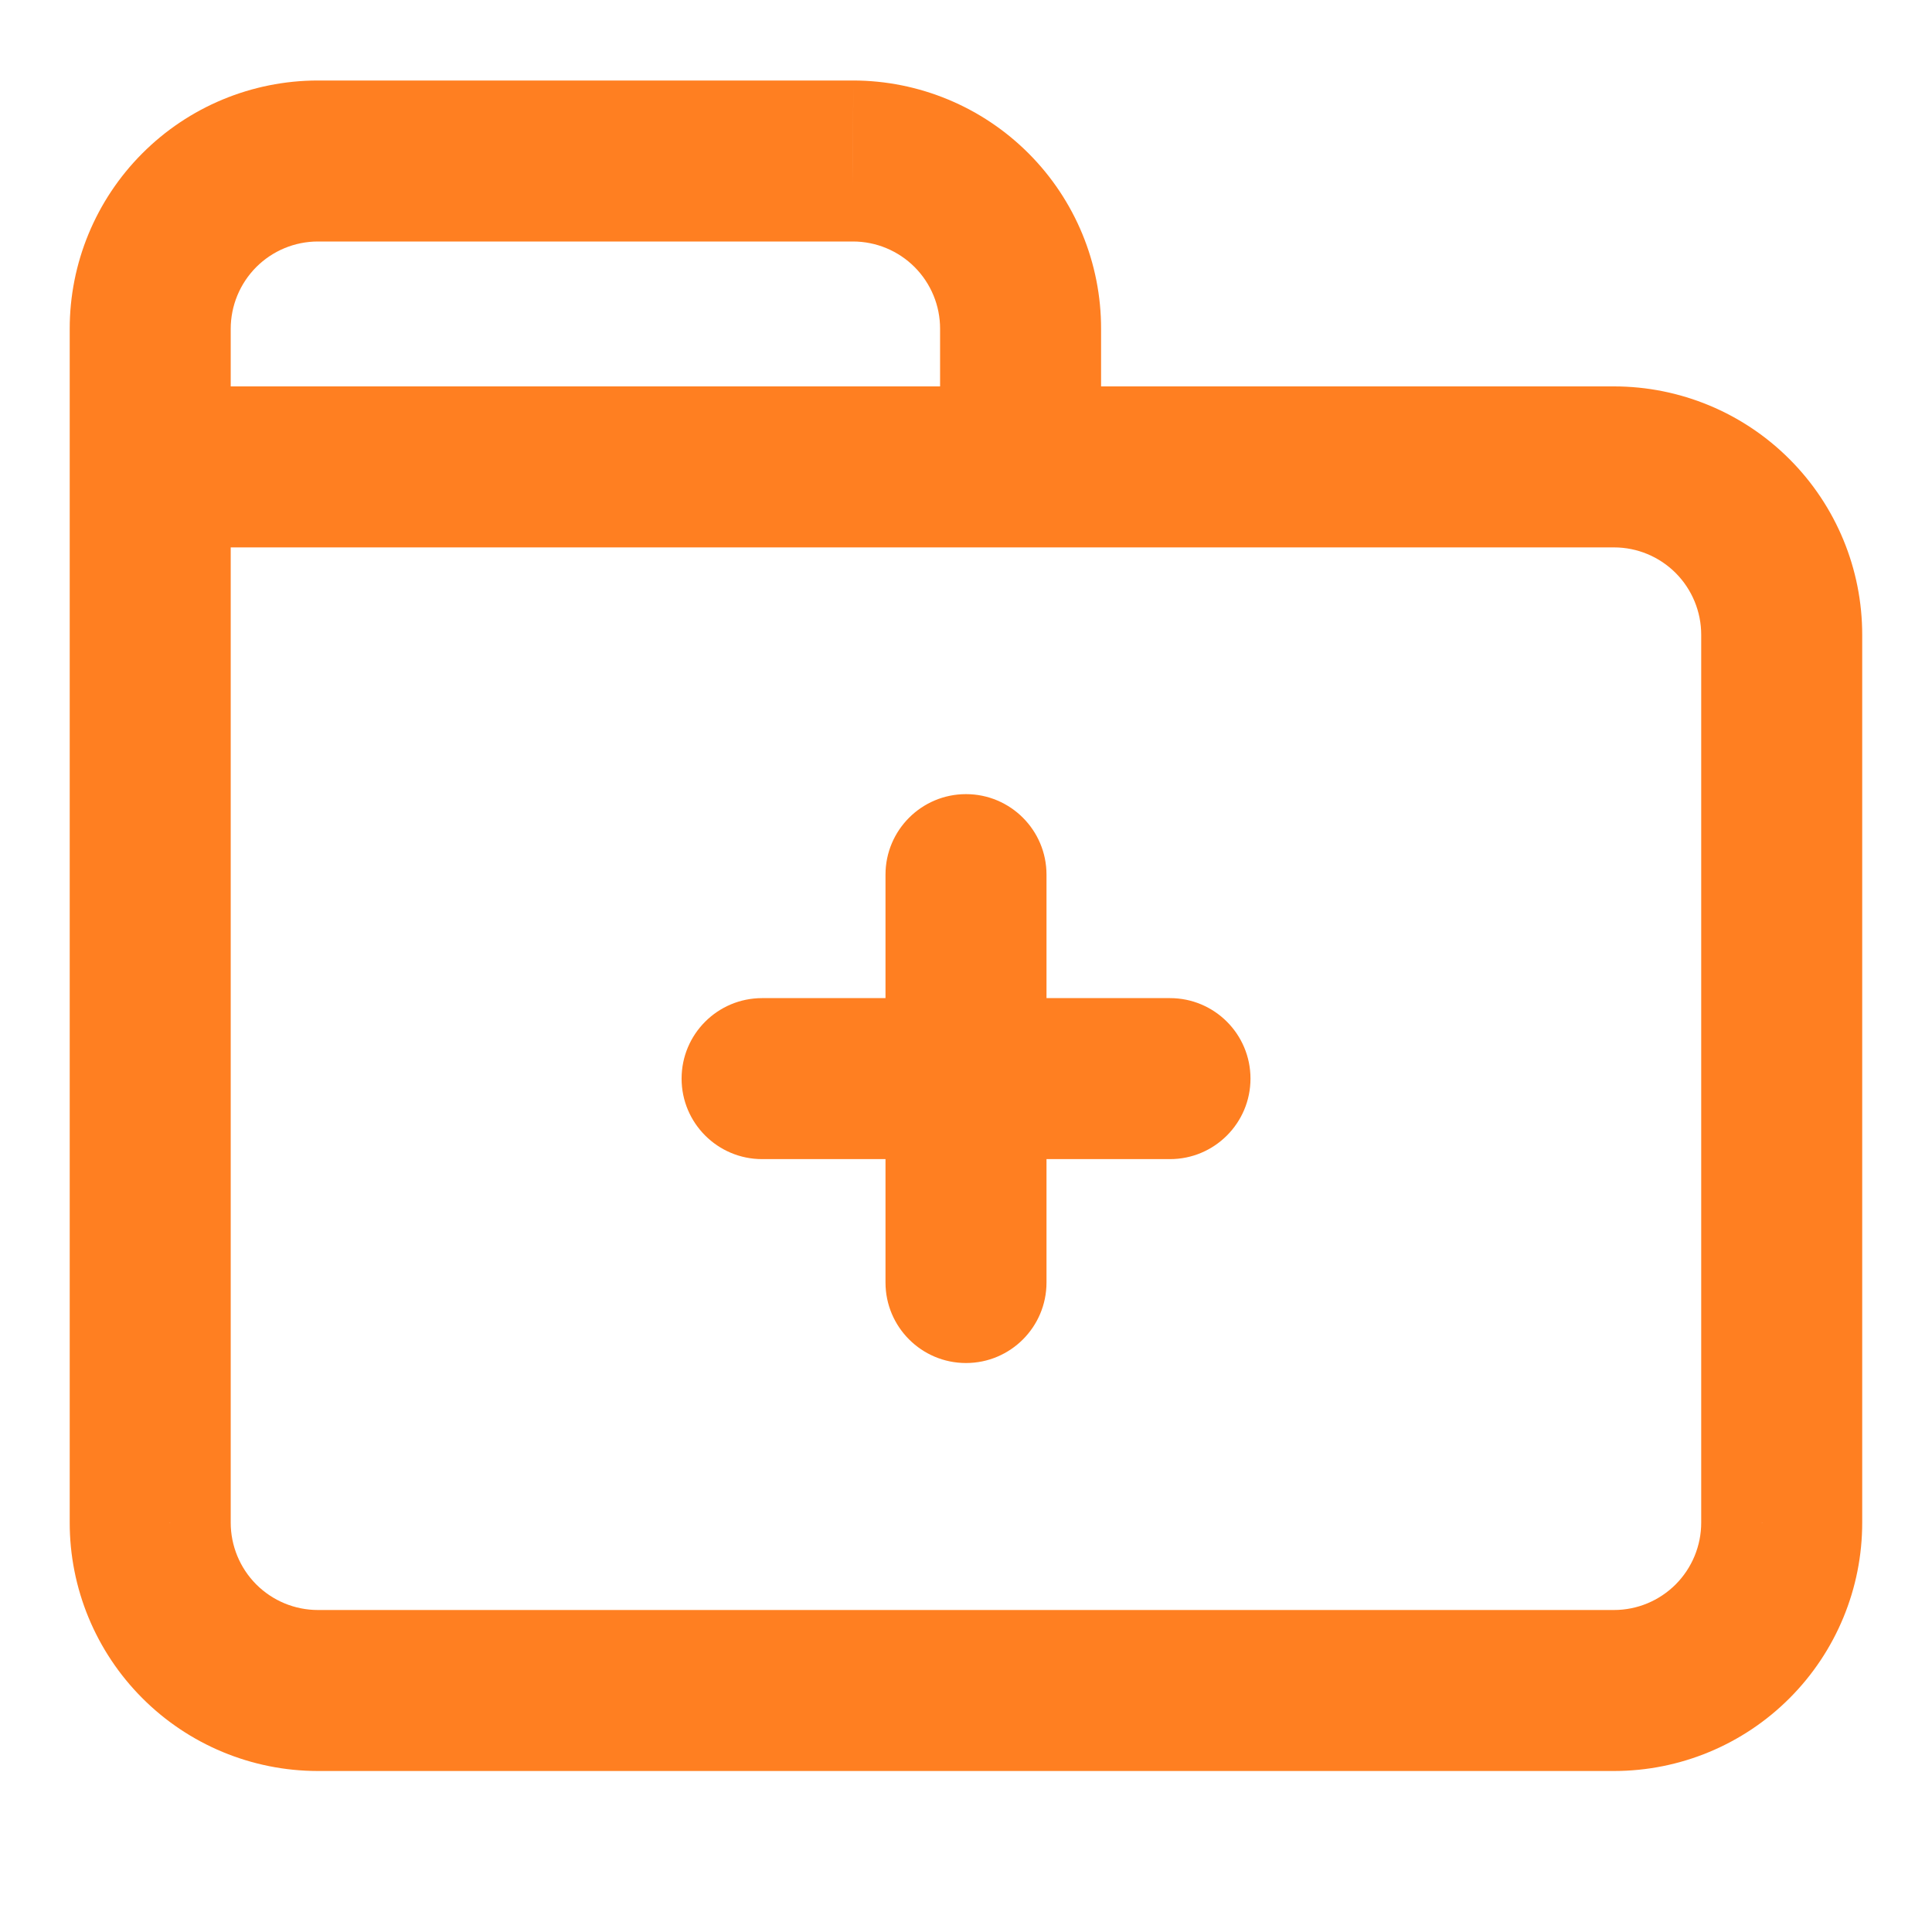 <svg width="24" height="24" viewBox="0 0 24 24" fill="none" xmlns="http://www.w3.org/2000/svg">
<path d="M2.866 5.8C2.866 5.248 2.418 4.8 1.866 4.8C1.314 4.8 0.866 5.248 0.866 5.8H2.866ZM1.866 18.914L2.866 18.915V18.914H1.866ZM2.475 20.388L3.183 19.682L2.475 20.388ZM3.947 21L3.946 22H3.947V21ZM20.052 21V22L20.053 22L20.052 21ZM21.524 20.388L20.816 19.682L21.524 20.388ZM22.133 18.914H21.133L21.133 18.915L22.133 18.914ZM22.133 7.886L21.133 7.885V7.886H22.133ZM21.524 6.412L20.816 7.118V7.118L21.524 6.412ZM20.052 5.8L20.053 4.8H20.052V5.8ZM12.678 4.8C12.126 4.8 11.678 5.248 11.678 5.8C11.678 6.352 12.126 6.8 12.678 6.8V4.8ZM0.866 5.8C0.866 6.352 1.314 6.8 1.866 6.8C2.419 6.8 2.866 6.352 2.866 5.8H0.866ZM1.866 4.086H2.866L2.866 4.085L1.866 4.086ZM3.947 2V1L3.946 1L3.947 2ZM10.597 2L10.599 1H10.597V2ZM12.678 4.086L11.678 4.085V4.086H12.678ZM11.678 5.8C11.678 6.352 12.126 6.8 12.678 6.8C13.231 6.8 13.678 6.352 13.678 5.8H11.678ZM1.866 4.8C1.314 4.8 0.866 5.248 0.866 5.8C0.866 6.352 1.314 6.8 1.866 6.8V4.8ZM12.678 6.8C13.231 6.8 13.678 6.352 13.678 5.8C13.678 5.248 13.231 4.8 12.678 4.8V6.8ZM0.866 5.8V18.914H2.866V5.8H0.866ZM0.866 18.913C0.865 19.73 1.189 20.515 1.767 21.094L3.183 19.682C2.98 19.478 2.866 19.202 2.866 18.915L0.866 18.913ZM1.767 21.094C2.344 21.673 3.128 21.999 3.946 22L3.949 20C3.661 20 3.386 19.885 3.183 19.682L1.767 21.094ZM3.947 22H20.052V20H3.947V22ZM20.053 22C20.871 21.999 21.655 21.673 22.232 21.094L20.816 19.682C20.613 19.885 20.338 20 20.05 20L20.053 22ZM22.232 21.094C22.81 20.515 23.134 19.73 23.133 18.913L21.133 18.915C21.133 19.202 21.019 19.478 20.816 19.682L22.232 21.094ZM23.133 18.914V7.886H21.133V18.914H23.133ZM23.133 7.887C23.134 7.07 22.81 6.285 22.232 5.706L20.816 7.118C21.019 7.322 21.133 7.598 21.133 7.885L23.133 7.887ZM22.232 5.706C21.655 5.127 20.871 4.801 20.053 4.8L20.05 6.8C20.338 6.8 20.613 6.915 20.816 7.118L22.232 5.706ZM20.052 4.8H12.678V6.8H20.052V4.8ZM2.866 5.8V4.086H0.866V5.8H2.866ZM2.866 4.085C2.866 3.798 2.98 3.522 3.183 3.318L1.767 1.906C1.189 2.485 0.865 3.27 0.866 4.087L2.866 4.085ZM3.183 3.318C3.386 3.115 3.661 3 3.949 3L3.946 1C3.128 1.001 2.344 1.327 1.767 1.906L3.183 3.318ZM3.947 3H10.597V1H3.947V3ZM10.596 3C10.884 3 11.159 3.115 11.362 3.318L12.778 1.906C12.2 1.327 11.416 1.001 10.599 1L10.596 3ZM11.362 3.318C11.565 3.522 11.679 3.798 11.678 4.085L13.678 4.087C13.68 3.27 13.356 2.485 12.778 1.906L11.362 3.318ZM11.678 4.086V5.8H13.678V4.086H11.678ZM1.866 6.8H12.678V4.8H1.866V6.8Z" fill="#FF7F21"/>
<path d="M9.467 12.399C8.915 12.399 8.467 12.846 8.467 13.399C8.467 13.951 8.915 14.399 9.467 14.399V12.399ZM12 14.399C12.552 14.399 13 13.951 13 13.399C13 12.846 12.552 12.399 12 12.399V14.399ZM12 12.399C11.448 12.399 11 12.846 11 13.399C11 13.951 11.448 14.399 12 14.399V12.399ZM14.534 14.399C15.086 14.399 15.534 13.951 15.534 13.399C15.534 12.846 15.086 12.399 14.534 12.399V14.399ZM13 13.399C13 12.846 12.552 12.399 12 12.399C11.448 12.399 11 12.846 11 13.399H13ZM11 15.932C11 16.484 11.448 16.932 12 16.932C12.552 16.932 13 16.484 13 15.932H11ZM11 13.399C11 13.951 11.448 14.399 12 14.399C12.552 14.399 13 13.951 13 13.399H11ZM13 10.865C13 10.313 12.552 9.865 12 9.865C11.448 9.865 11 10.313 11 10.865H13ZM9.467 14.399H12V12.399H9.467V14.399ZM12 14.399H14.534V12.399H12V14.399ZM11 13.399V15.932H13V13.399H11ZM13 13.399V10.865H11V13.399H13Z" fill="#FF7F21"/>
</svg>
